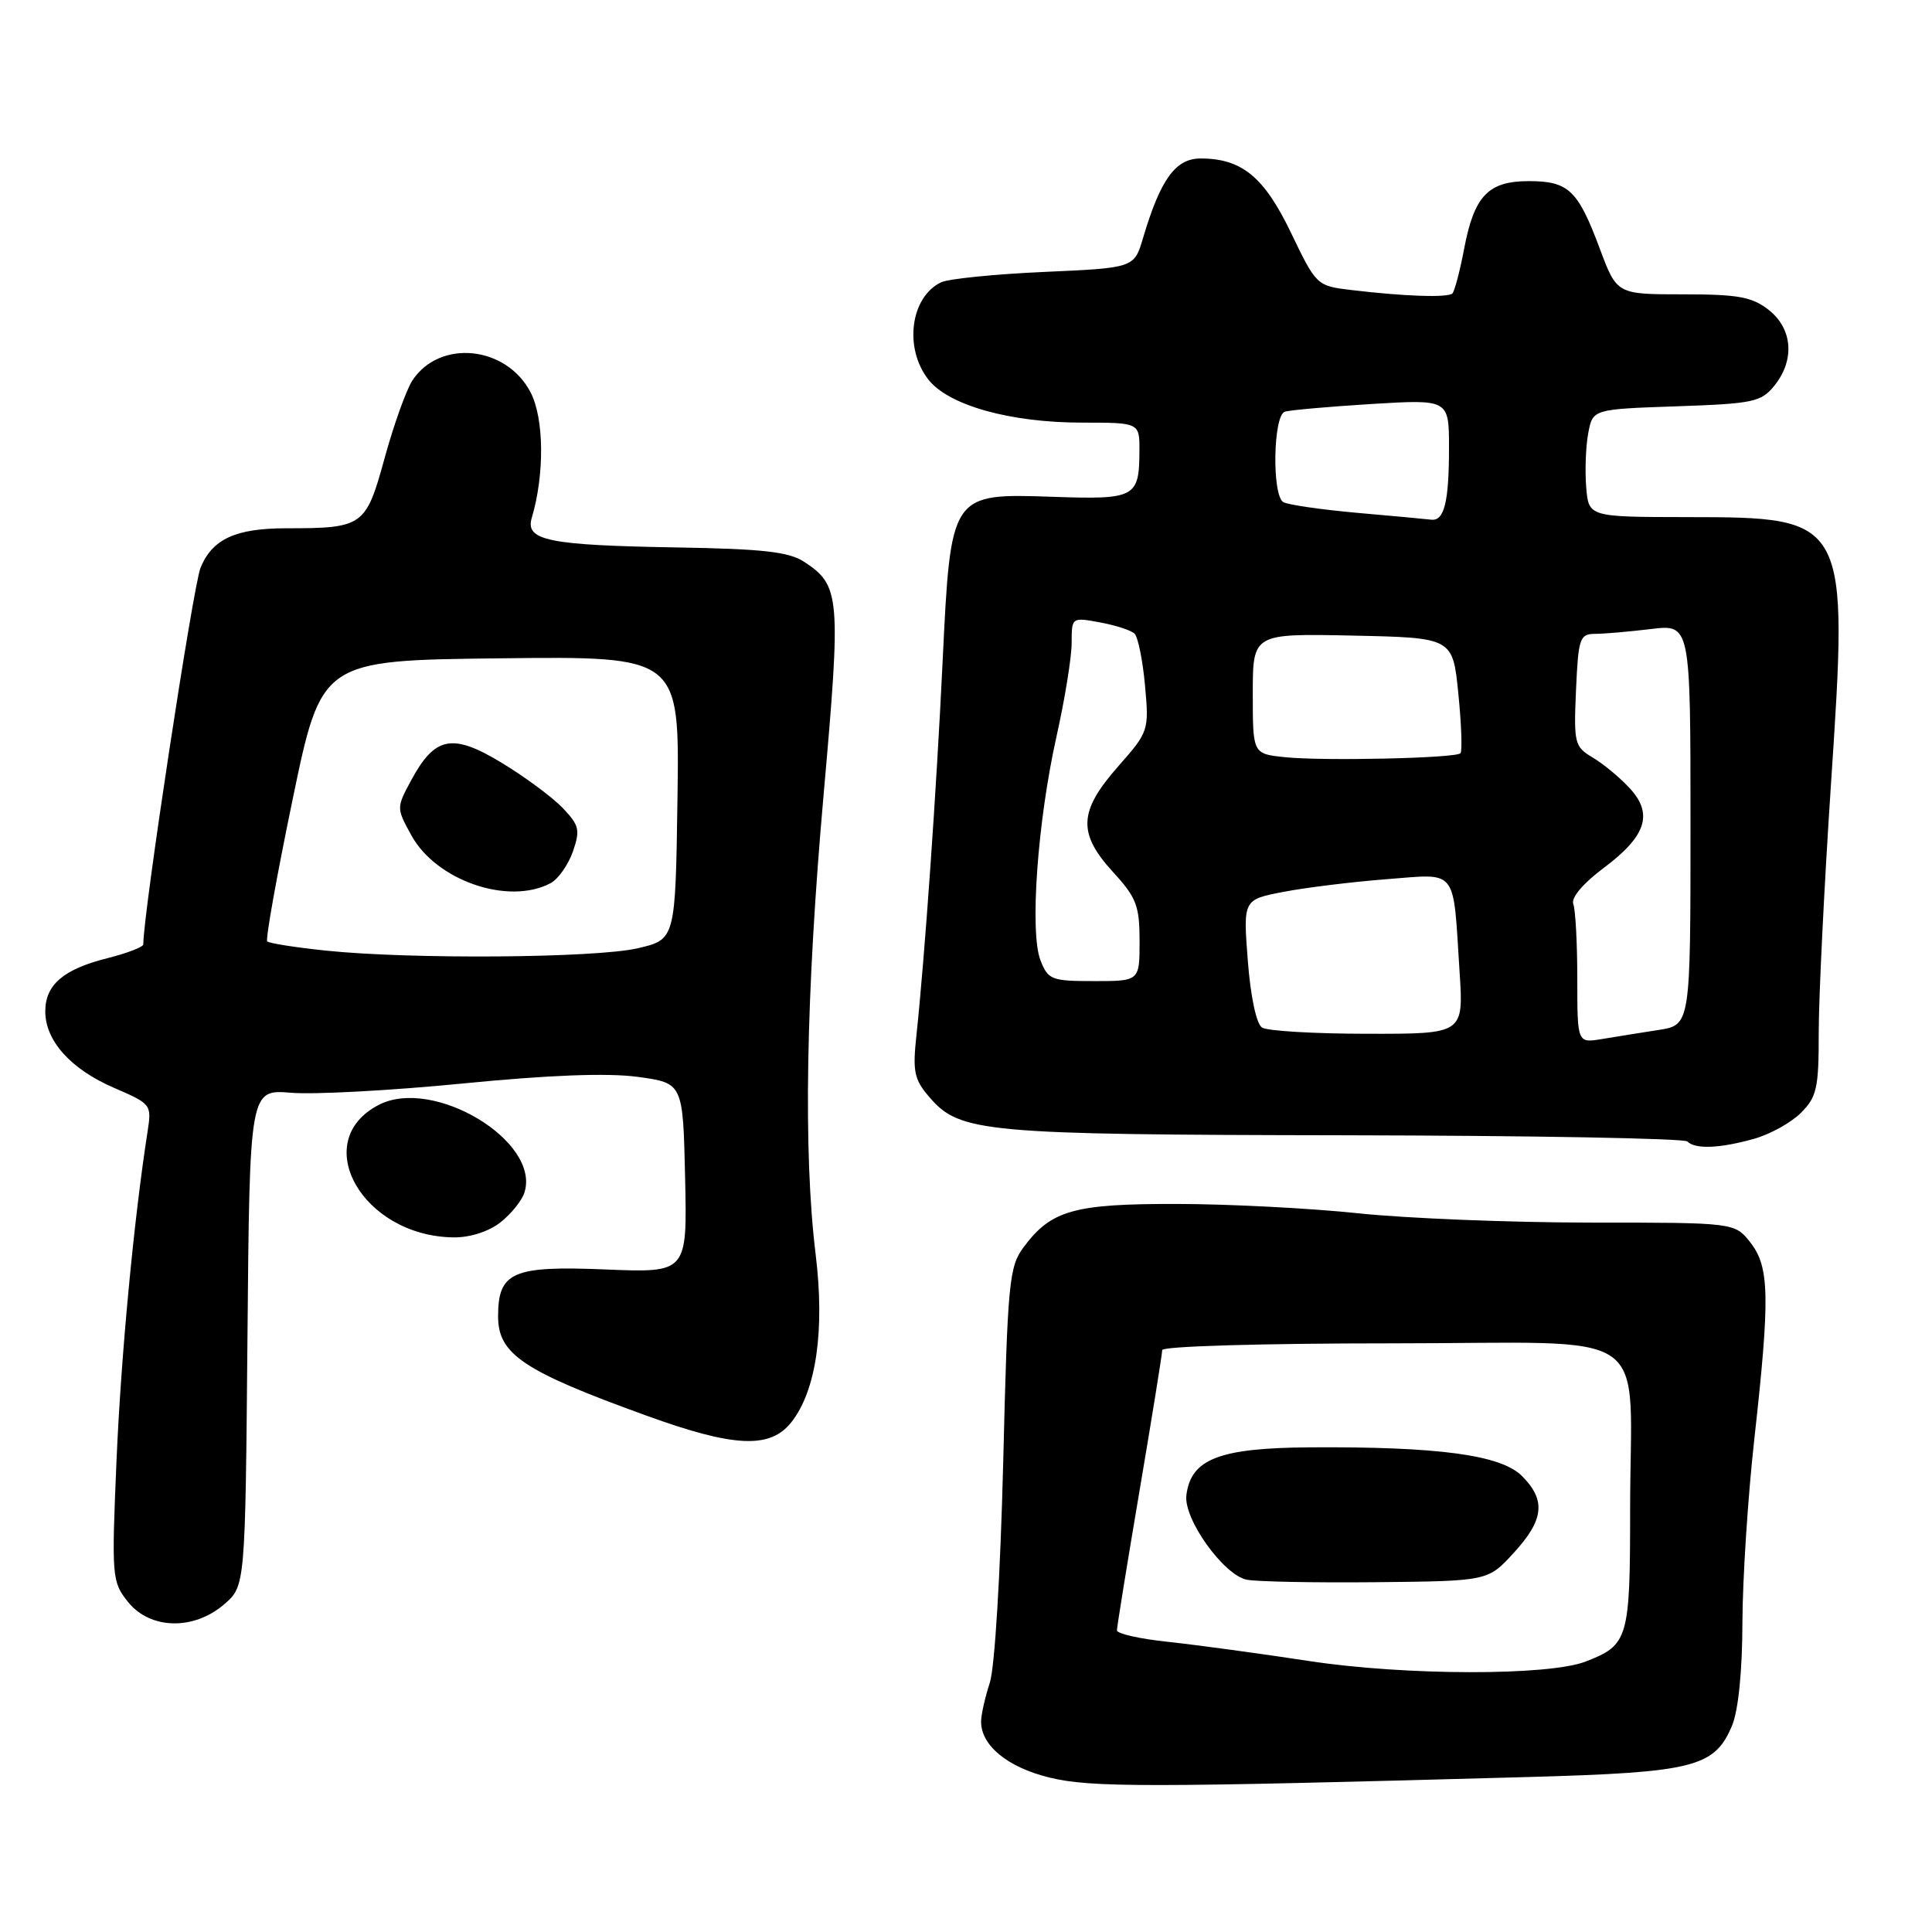 <?xml version="1.0" encoding="UTF-8" standalone="no"?>
<!DOCTYPE svg PUBLIC "-//W3C//DTD SVG 1.1//EN" "http://www.w3.org/Graphics/SVG/1.1/DTD/svg11.dtd" >
<svg xmlns="http://www.w3.org/2000/svg" xmlns:xlink="http://www.w3.org/1999/xlink" version="1.1" viewBox="0 0 256 256">
 <g >
 <path fill="currentColor"
d=" M 202.64 235.46 C 224.47 234.85 227.20 234.16 229.51 228.64 C 230.34 226.64 230.87 221.41 230.88 214.95 C 230.90 209.20 231.61 198.27 232.46 190.65 C 234.55 171.85 234.47 167.87 231.93 164.63 C 229.85 162.00 229.85 162.00 210.68 162.00 C 200.13 161.99 186.32 161.44 180.00 160.77 C 173.68 160.10 162.88 159.54 156.00 159.53 C 142.29 159.50 139.27 160.35 135.62 165.28 C 133.71 167.86 133.51 169.94 132.93 193.78 C 132.56 208.59 131.81 220.98 131.15 222.99 C 130.52 224.91 130.00 227.23 130.00 228.13 C 130.00 231.30 133.52 234.18 139.04 235.53 C 144.55 236.87 151.80 236.87 202.64 235.46 Z  M 29.69 212.59 C 32.50 210.18 32.50 210.18 32.79 177.26 C 33.08 144.34 33.08 144.34 38.60 144.80 C 41.64 145.05 51.86 144.50 61.31 143.57 C 72.79 142.44 80.49 142.15 84.50 142.69 C 90.50 143.51 90.50 143.51 90.78 156.08 C 91.06 168.65 91.06 168.65 80.22 168.21 C 67.92 167.70 66.00 168.54 66.00 174.42 C 66.00 179.44 69.32 181.67 85.66 187.58 C 97.30 191.80 102.06 192.01 104.87 188.44 C 108.15 184.26 109.31 176.28 108.08 166.23 C 106.42 152.70 106.78 131.78 109.14 105.21 C 111.46 79.00 111.34 77.58 106.55 74.44 C 104.54 73.12 101.08 72.73 89.76 72.54 C 72.65 72.25 69.57 71.63 70.46 68.62 C 72.17 62.89 72.10 55.45 70.31 52.00 C 67.10 45.80 58.26 44.91 54.64 50.42 C 53.83 51.67 52.16 56.32 50.95 60.75 C 48.48 69.74 48.12 70.00 37.94 70.00 C 31.22 70.00 28.13 71.42 26.57 75.24 C 25.58 77.68 18.94 121.35 18.99 125.13 C 19.00 125.48 16.86 126.30 14.25 126.96 C 8.40 128.43 6.00 130.48 6.00 134.02 C 6.00 137.92 9.40 141.69 15.14 144.16 C 20.02 146.26 20.11 146.37 19.56 149.90 C 17.74 161.57 16.04 179.55 15.44 193.50 C 14.78 208.98 14.83 209.59 16.95 212.25 C 19.88 215.92 25.64 216.07 29.69 212.59 Z  M 66.31 161.97 C 67.72 160.86 69.16 159.08 69.49 158.02 C 71.65 151.22 57.43 142.66 50.19 146.40 C 40.88 151.22 48.01 163.83 60.12 163.96 C 62.28 163.98 64.76 163.19 66.31 161.97 Z  M 232.38 150.91 C 234.51 150.32 237.32 148.77 238.63 147.46 C 240.74 145.35 241.00 144.20 240.99 136.80 C 240.99 132.23 241.71 117.52 242.60 104.10 C 244.96 68.62 244.92 68.54 223.57 68.52 C 210.50 68.50 210.50 68.50 210.18 64.54 C 210.00 62.37 210.12 59.16 210.45 57.40 C 211.05 54.22 211.05 54.22 222.13 53.84 C 232.30 53.49 233.36 53.27 235.10 51.12 C 237.85 47.73 237.54 43.57 234.37 41.07 C 232.16 39.33 230.32 39.00 222.99 39.00 C 214.24 39.00 214.24 39.00 211.97 32.92 C 209.08 25.18 207.83 24.00 202.58 24.00 C 197.19 24.00 195.34 25.94 194.00 32.99 C 193.44 35.94 192.74 38.59 192.45 38.88 C 191.86 39.47 186.04 39.27 178.97 38.42 C 174.49 37.88 174.40 37.79 171.09 30.90 C 167.51 23.43 164.55 21.00 159.08 21.00 C 155.77 21.00 153.78 23.74 151.47 31.50 C 150.29 35.50 150.29 35.50 138.39 36.03 C 131.85 36.32 125.70 36.94 124.72 37.40 C 120.64 39.32 119.74 46.13 123.02 50.30 C 125.71 53.72 133.86 56.00 143.40 56.00 C 151.00 56.00 151.00 56.00 150.98 59.75 C 150.96 65.93 150.43 66.21 139.52 65.83 C 125.94 65.37 125.98 65.30 124.90 87.68 C 124.09 104.71 122.53 126.87 121.44 137.10 C 120.91 142.01 121.12 143.03 123.17 145.40 C 127.19 150.07 130.28 150.35 178.17 150.43 C 202.73 150.47 223.17 150.84 223.58 151.25 C 224.63 152.30 227.83 152.18 232.38 150.91 Z  M 173.50 220.10 C 166.90 219.09 158.46 217.95 154.75 217.55 C 151.04 217.16 148.00 216.48 148.00 216.03 C 148.00 215.58 149.35 207.24 151.00 197.50 C 152.65 187.76 154.00 179.38 154.00 178.89 C 154.00 178.39 167.24 178.00 184.38 178.00 C 219.88 178.00 216.00 175.29 216.00 200.05 C 216.00 217.18 215.77 217.98 210.09 220.17 C 205.16 222.07 186.17 222.03 173.50 220.10 Z  M 200.58 205.76 C 204.60 201.38 204.87 198.78 201.66 195.57 C 198.88 192.79 190.60 191.67 173.59 191.78 C 161.54 191.86 157.79 193.32 157.20 198.14 C 156.82 201.27 162.12 208.69 165.20 209.32 C 166.47 209.58 174.17 209.73 182.33 209.65 C 197.16 209.50 197.16 209.50 200.58 205.76 Z  M 43.18 125.96 C 39.15 125.54 35.66 124.99 35.41 124.74 C 35.16 124.50 36.68 116.02 38.78 105.90 C 42.60 87.50 42.60 87.50 66.32 87.23 C 90.04 86.96 90.04 86.96 89.77 105.73 C 89.50 124.49 89.50 124.49 84.50 125.65 C 78.89 126.95 54.37 127.13 43.18 125.96 Z  M 72.96 117.02 C 73.97 116.48 75.29 114.60 75.91 112.84 C 76.90 109.98 76.76 109.36 74.55 107.05 C 73.19 105.63 69.57 102.95 66.50 101.09 C 59.94 97.11 57.63 97.56 54.48 103.40 C 52.52 107.04 52.52 107.07 54.51 110.69 C 57.81 116.70 67.40 119.99 72.96 117.02 Z  M 209.00 129.69 C 209.00 125.00 208.76 120.54 208.47 119.79 C 208.15 118.96 209.75 117.06 212.51 115.00 C 218.18 110.75 219.11 107.81 215.87 104.36 C 214.57 102.97 212.38 101.16 211.00 100.35 C 208.64 98.95 208.52 98.47 208.83 91.44 C 209.13 84.58 209.33 84.00 211.33 83.99 C 212.52 83.99 215.86 83.70 218.75 83.35 C 224.00 82.72 224.00 82.72 224.00 109.27 C 224.00 135.82 224.00 135.82 219.75 136.48 C 217.41 136.84 214.04 137.38 212.25 137.68 C 209.00 138.22 209.00 138.22 209.00 129.69 Z  M 167.23 136.16 C 166.48 135.69 165.71 132.09 165.34 127.28 C 164.72 119.20 164.72 119.20 170.11 118.17 C 173.07 117.60 179.20 116.85 183.71 116.50 C 193.25 115.77 192.51 114.82 193.40 128.75 C 193.94 137.00 193.94 137.00 181.22 136.98 C 174.22 136.98 167.93 136.61 167.23 136.16 Z  M 137.87 127.25 C 136.42 123.55 137.47 108.85 140.00 97.55 C 141.10 92.63 142.00 87.07 142.00 85.19 C 142.00 81.79 142.01 81.78 145.75 82.47 C 147.81 82.85 149.88 83.52 150.33 83.96 C 150.79 84.41 151.42 87.50 151.72 90.83 C 152.26 96.81 152.22 96.95 148.13 101.59 C 142.92 107.51 142.78 110.42 147.50 115.57 C 150.58 118.93 151.00 120.03 151.00 124.70 C 151.00 130.00 151.00 130.00 144.98 130.00 C 139.33 130.00 138.88 129.83 137.87 127.25 Z  M 170.25 100.33 C 166.00 99.89 166.00 99.89 166.00 91.91 C 166.00 83.94 166.00 83.94 179.25 84.22 C 192.50 84.50 192.50 84.50 193.24 91.93 C 193.65 96.01 193.77 99.56 193.52 99.81 C 192.86 100.47 175.32 100.86 170.25 100.33 Z  M 179.79 67.95 C 175.01 67.52 170.62 66.88 170.04 66.53 C 168.52 65.59 168.70 55.03 170.25 54.55 C 170.94 54.34 176.11 53.88 181.75 53.53 C 192.00 52.91 192.00 52.91 192.00 59.37 C 192.00 66.52 191.37 69.07 189.64 68.86 C 189.01 68.78 184.58 68.37 179.79 67.95 Z "/>
</g>
</svg>